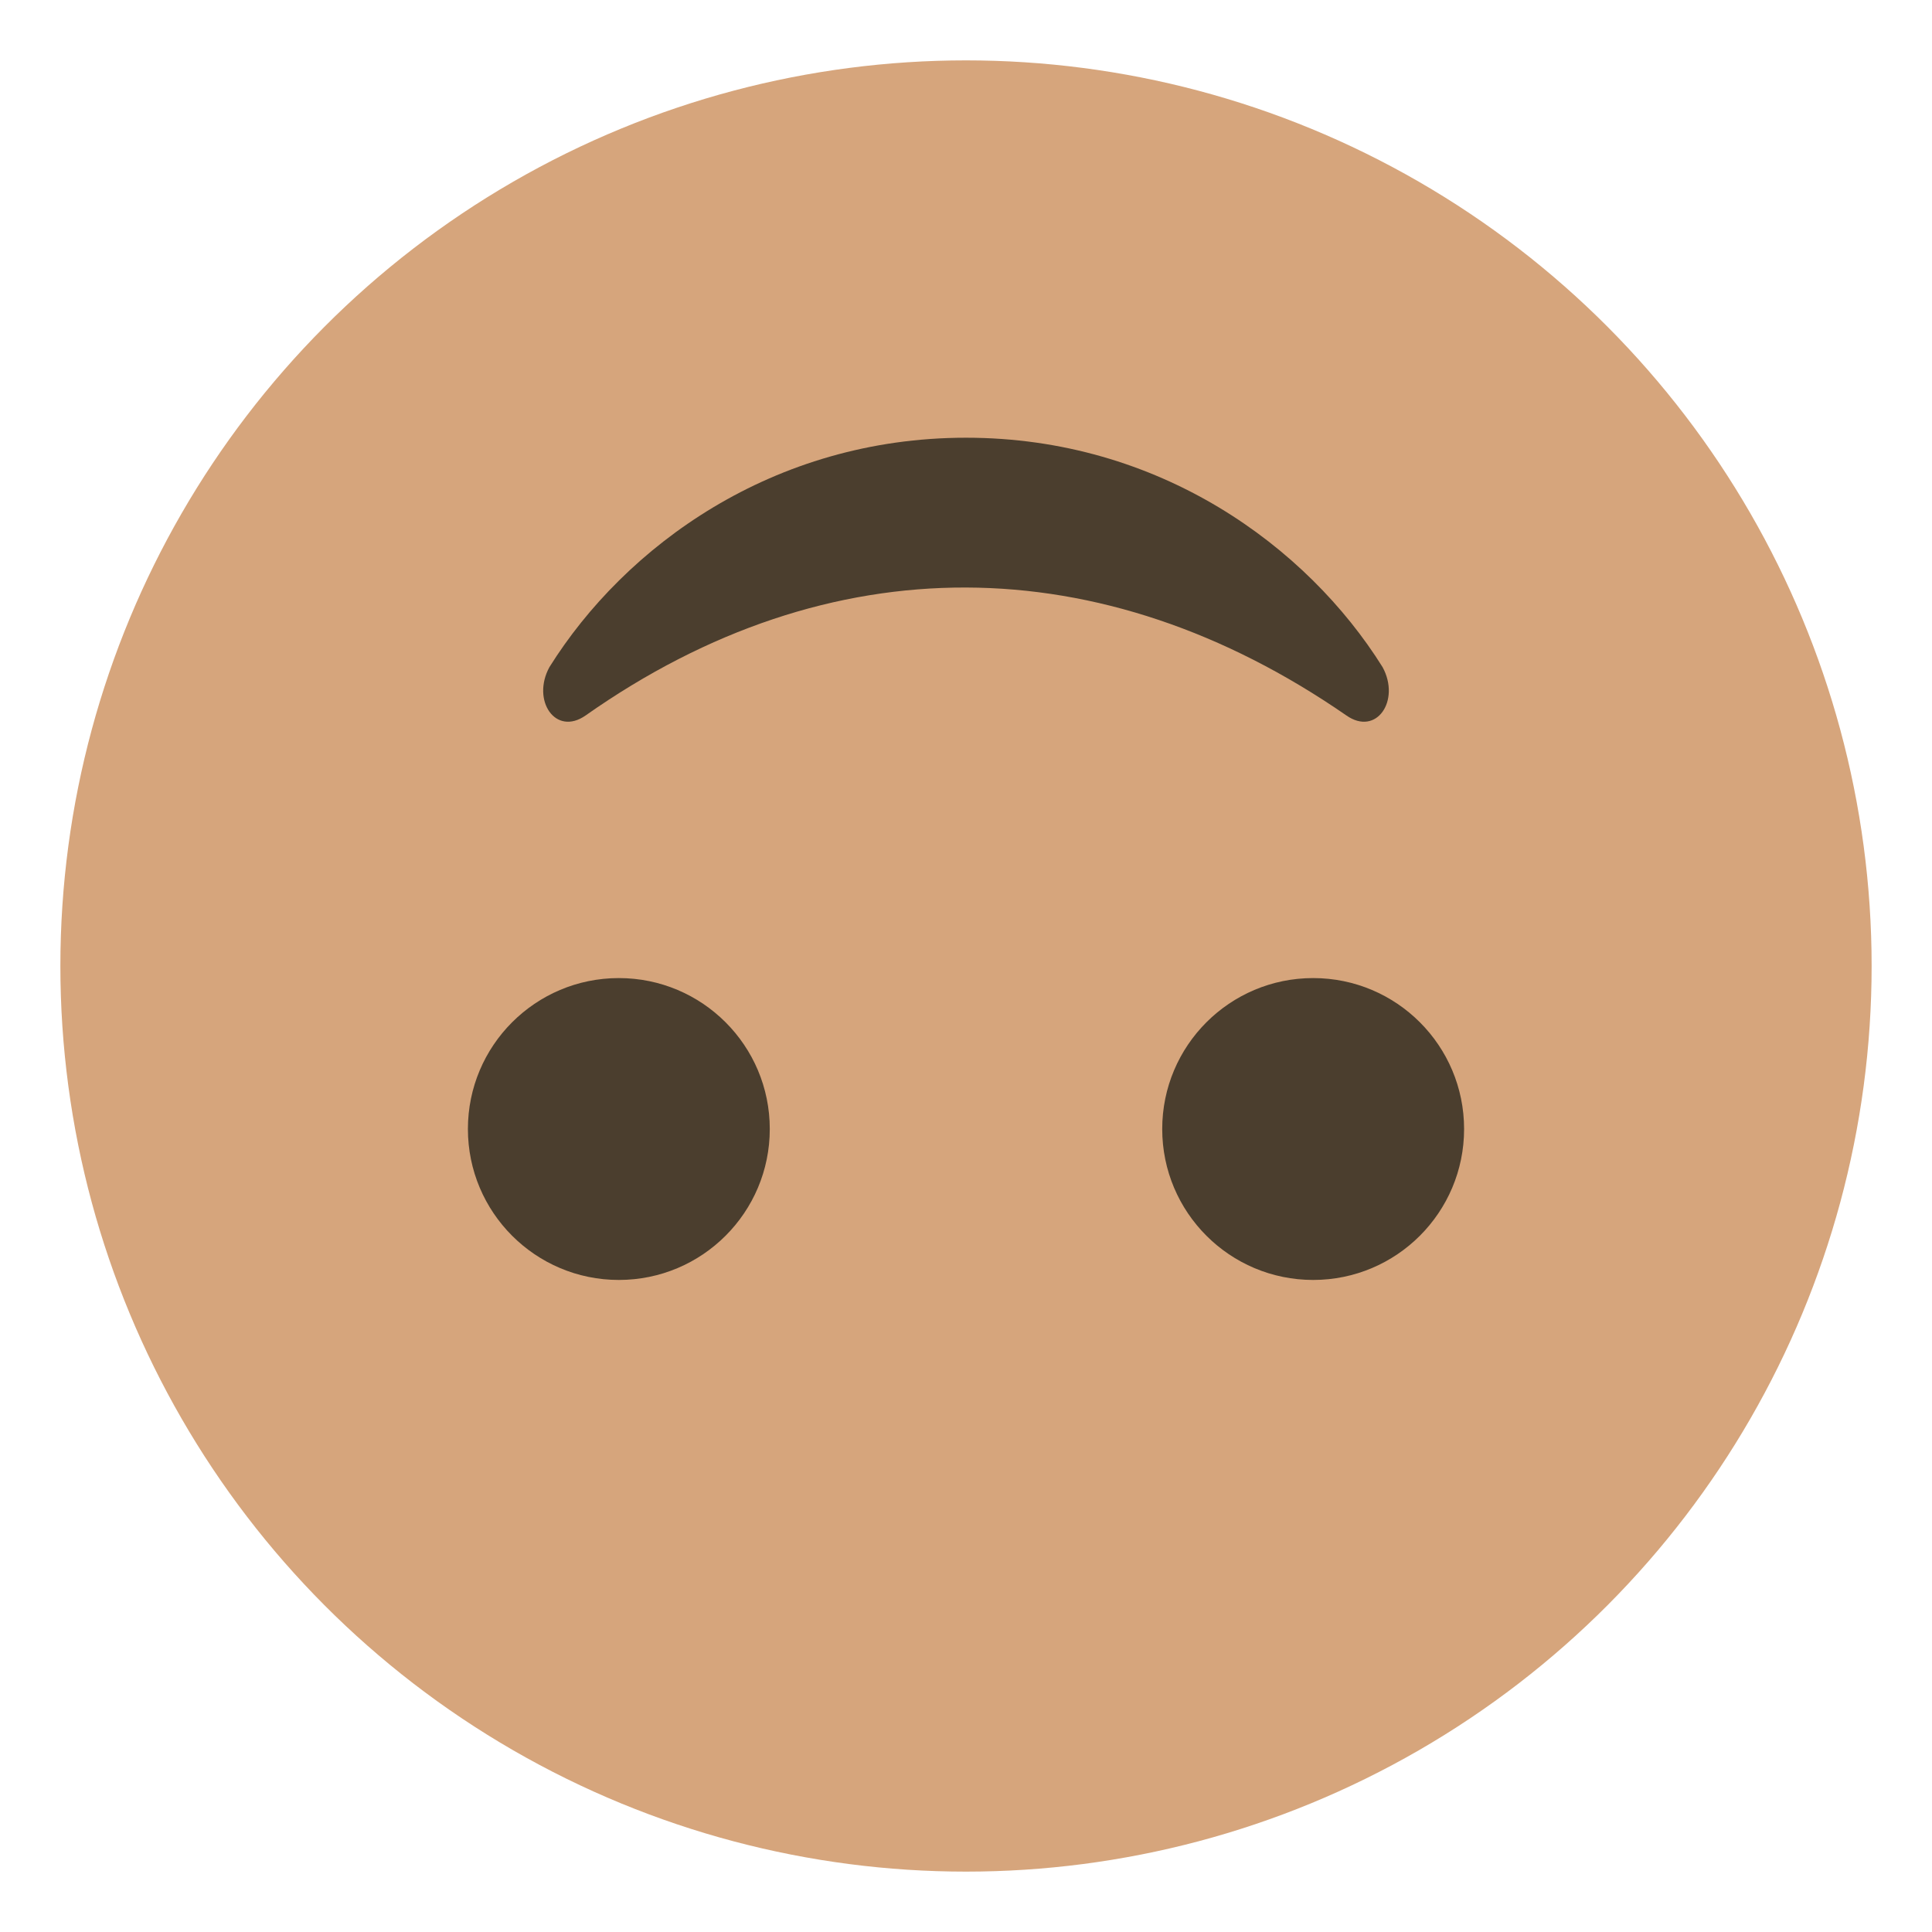 <svg xmlns="http://www.w3.org/2000/svg" viewBox="0 0 64 64">
    <title>upside-down face, medium skin tone</title>
    <circle cx="32" cy="32" r="30" fill="#d6a57c"/>
    <g fill="#4b3e2e">
        <circle cx="43.5" cy="37.4" r="5"/>
        <circle cx="20.5" cy="37.4" r="5"/>
        <path d="M19.4 23.7c8.1-5.7 17.1-5.6 25.2 0 1 .7 1.8-.5 1.2-1.6-2.5-4-7.4-7.6-13.8-7.6s-11.3 3.6-13.8 7.6c-.6 1.1.2 2.3 1.2 1.6"/>
    </g>
</svg>